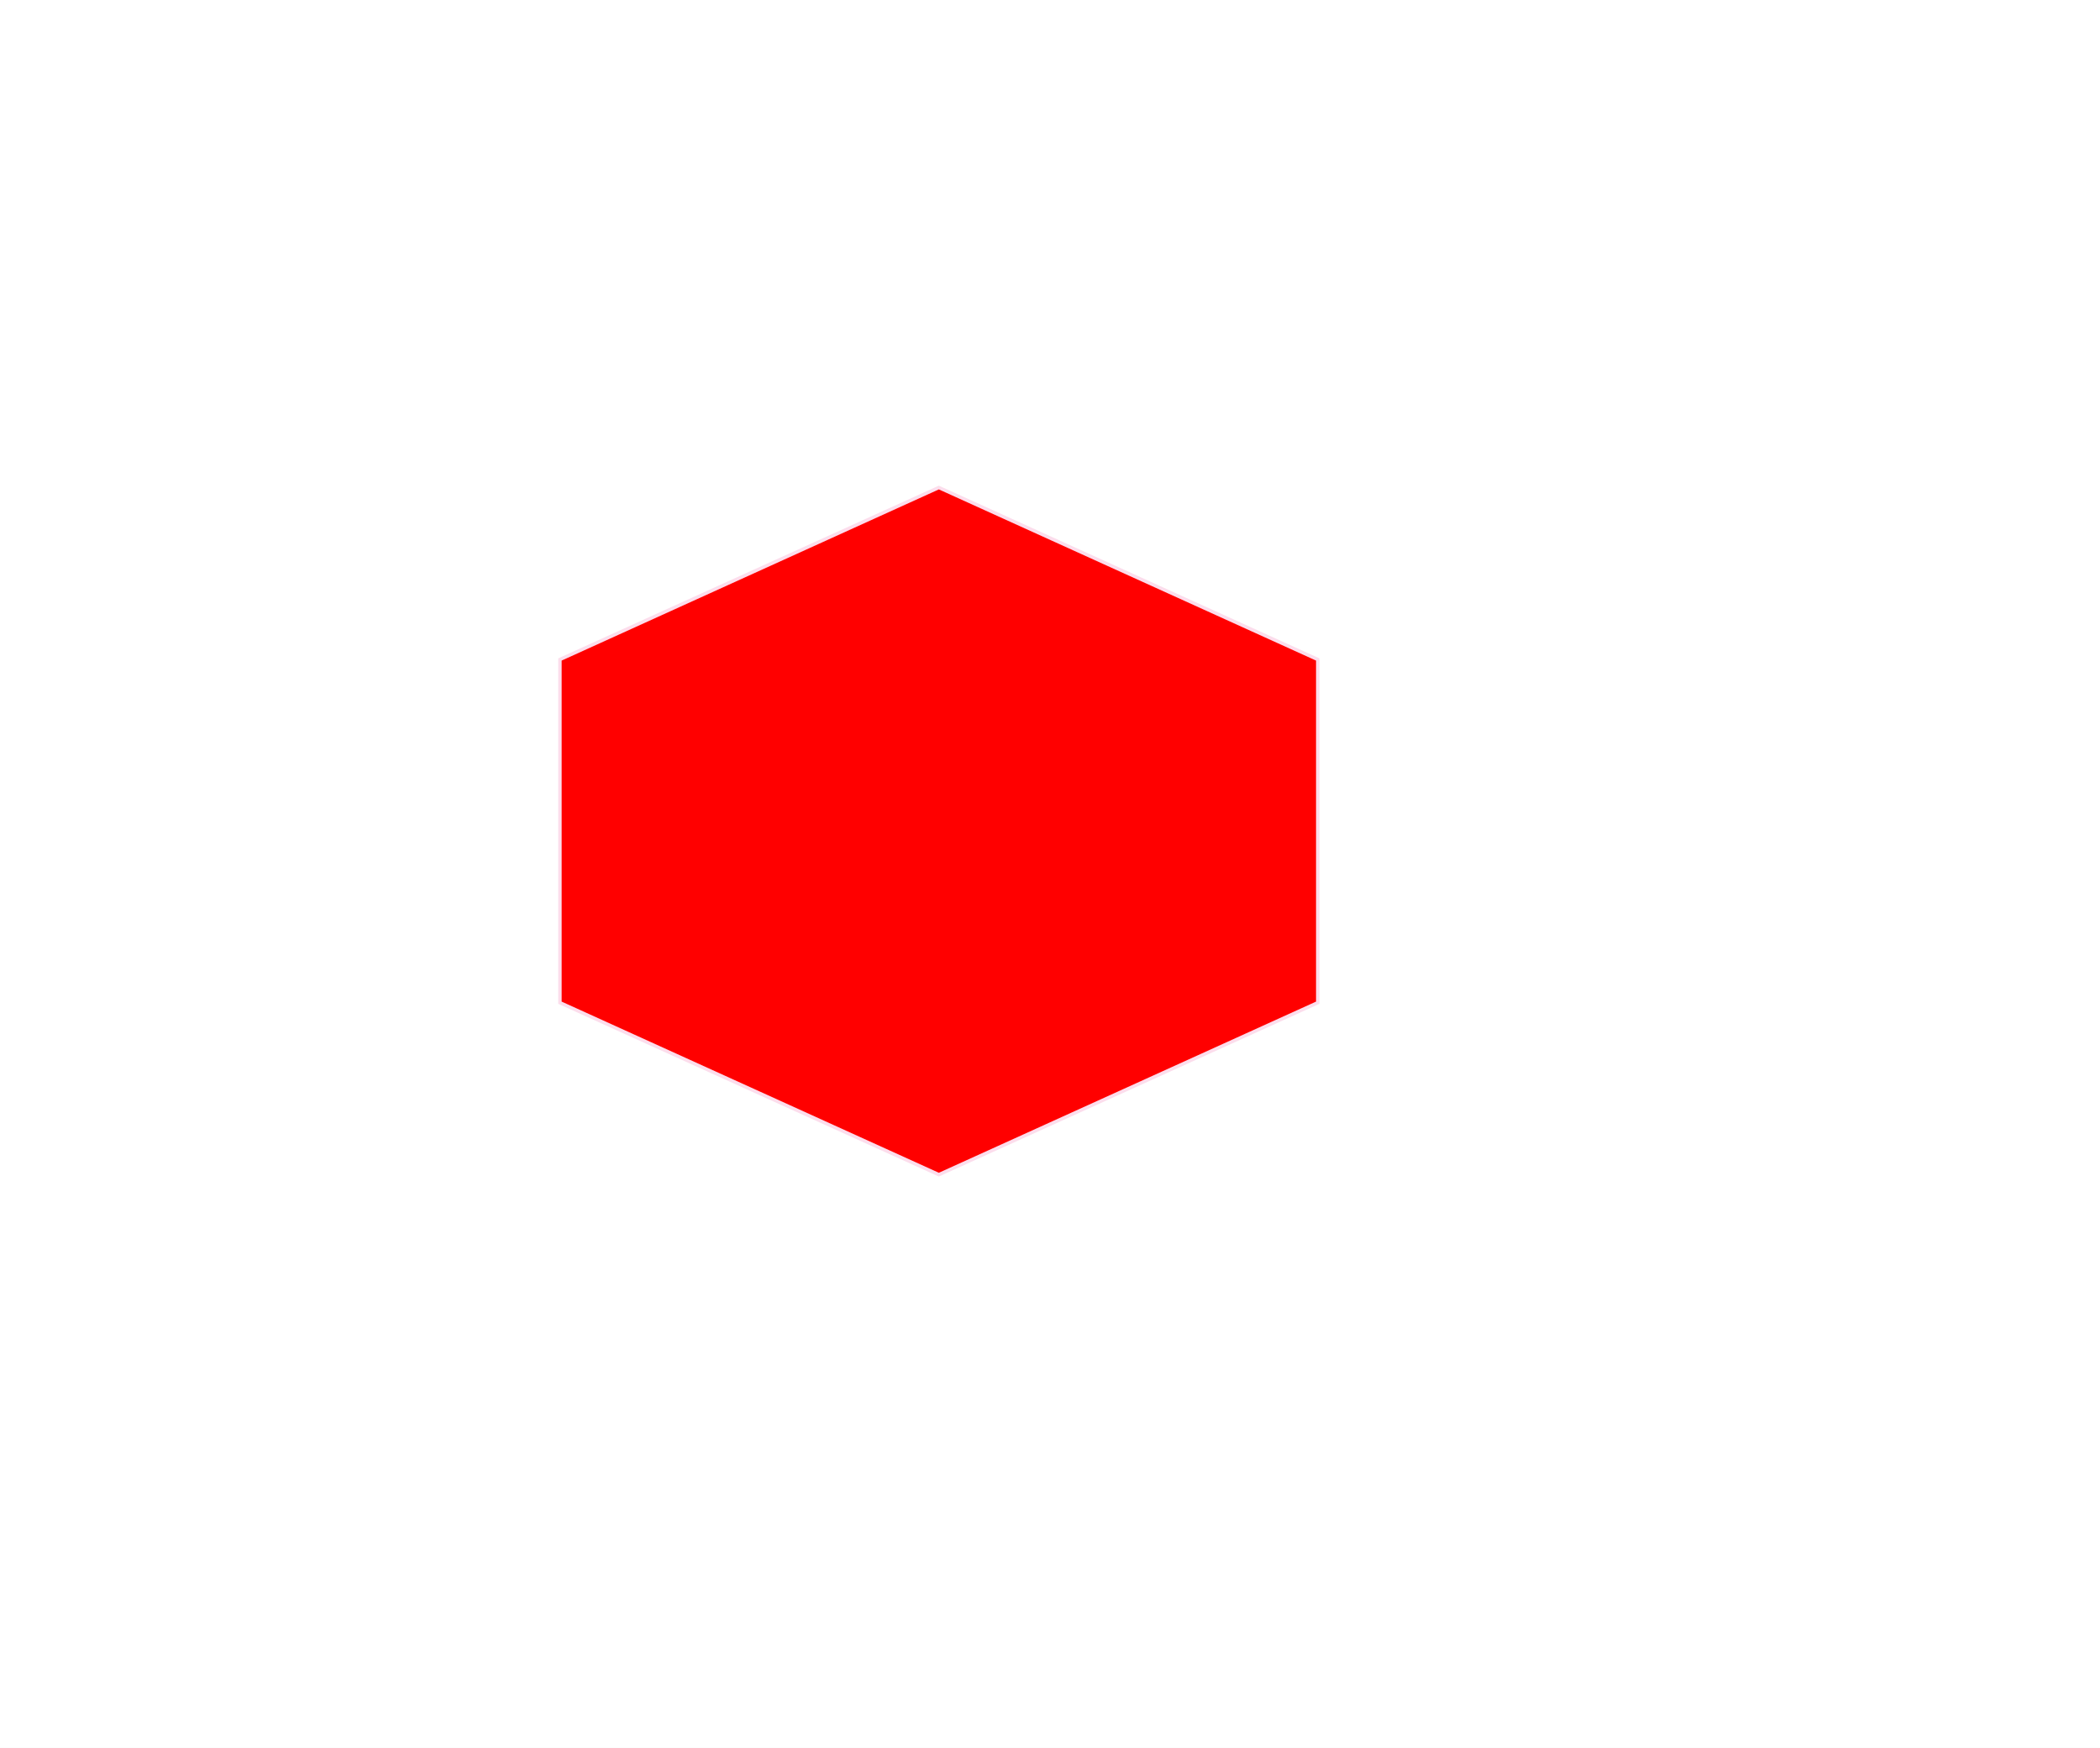 <svg width="614" height="511" viewBox="0 0 614 511" fill="none" xmlns="http://www.w3.org/2000/svg">
<rect width="614" height="511" fill="#F5F5F5"/>
<rect width="614" height="511" fill="white"/>
<path d="M163.716 192.822L274.5 142.549L385.284 192.822V293.178L274.5 343.451L163.716 293.178V192.822Z" fill="#FF0000" stroke="#FCDDEC"/>
</svg>
